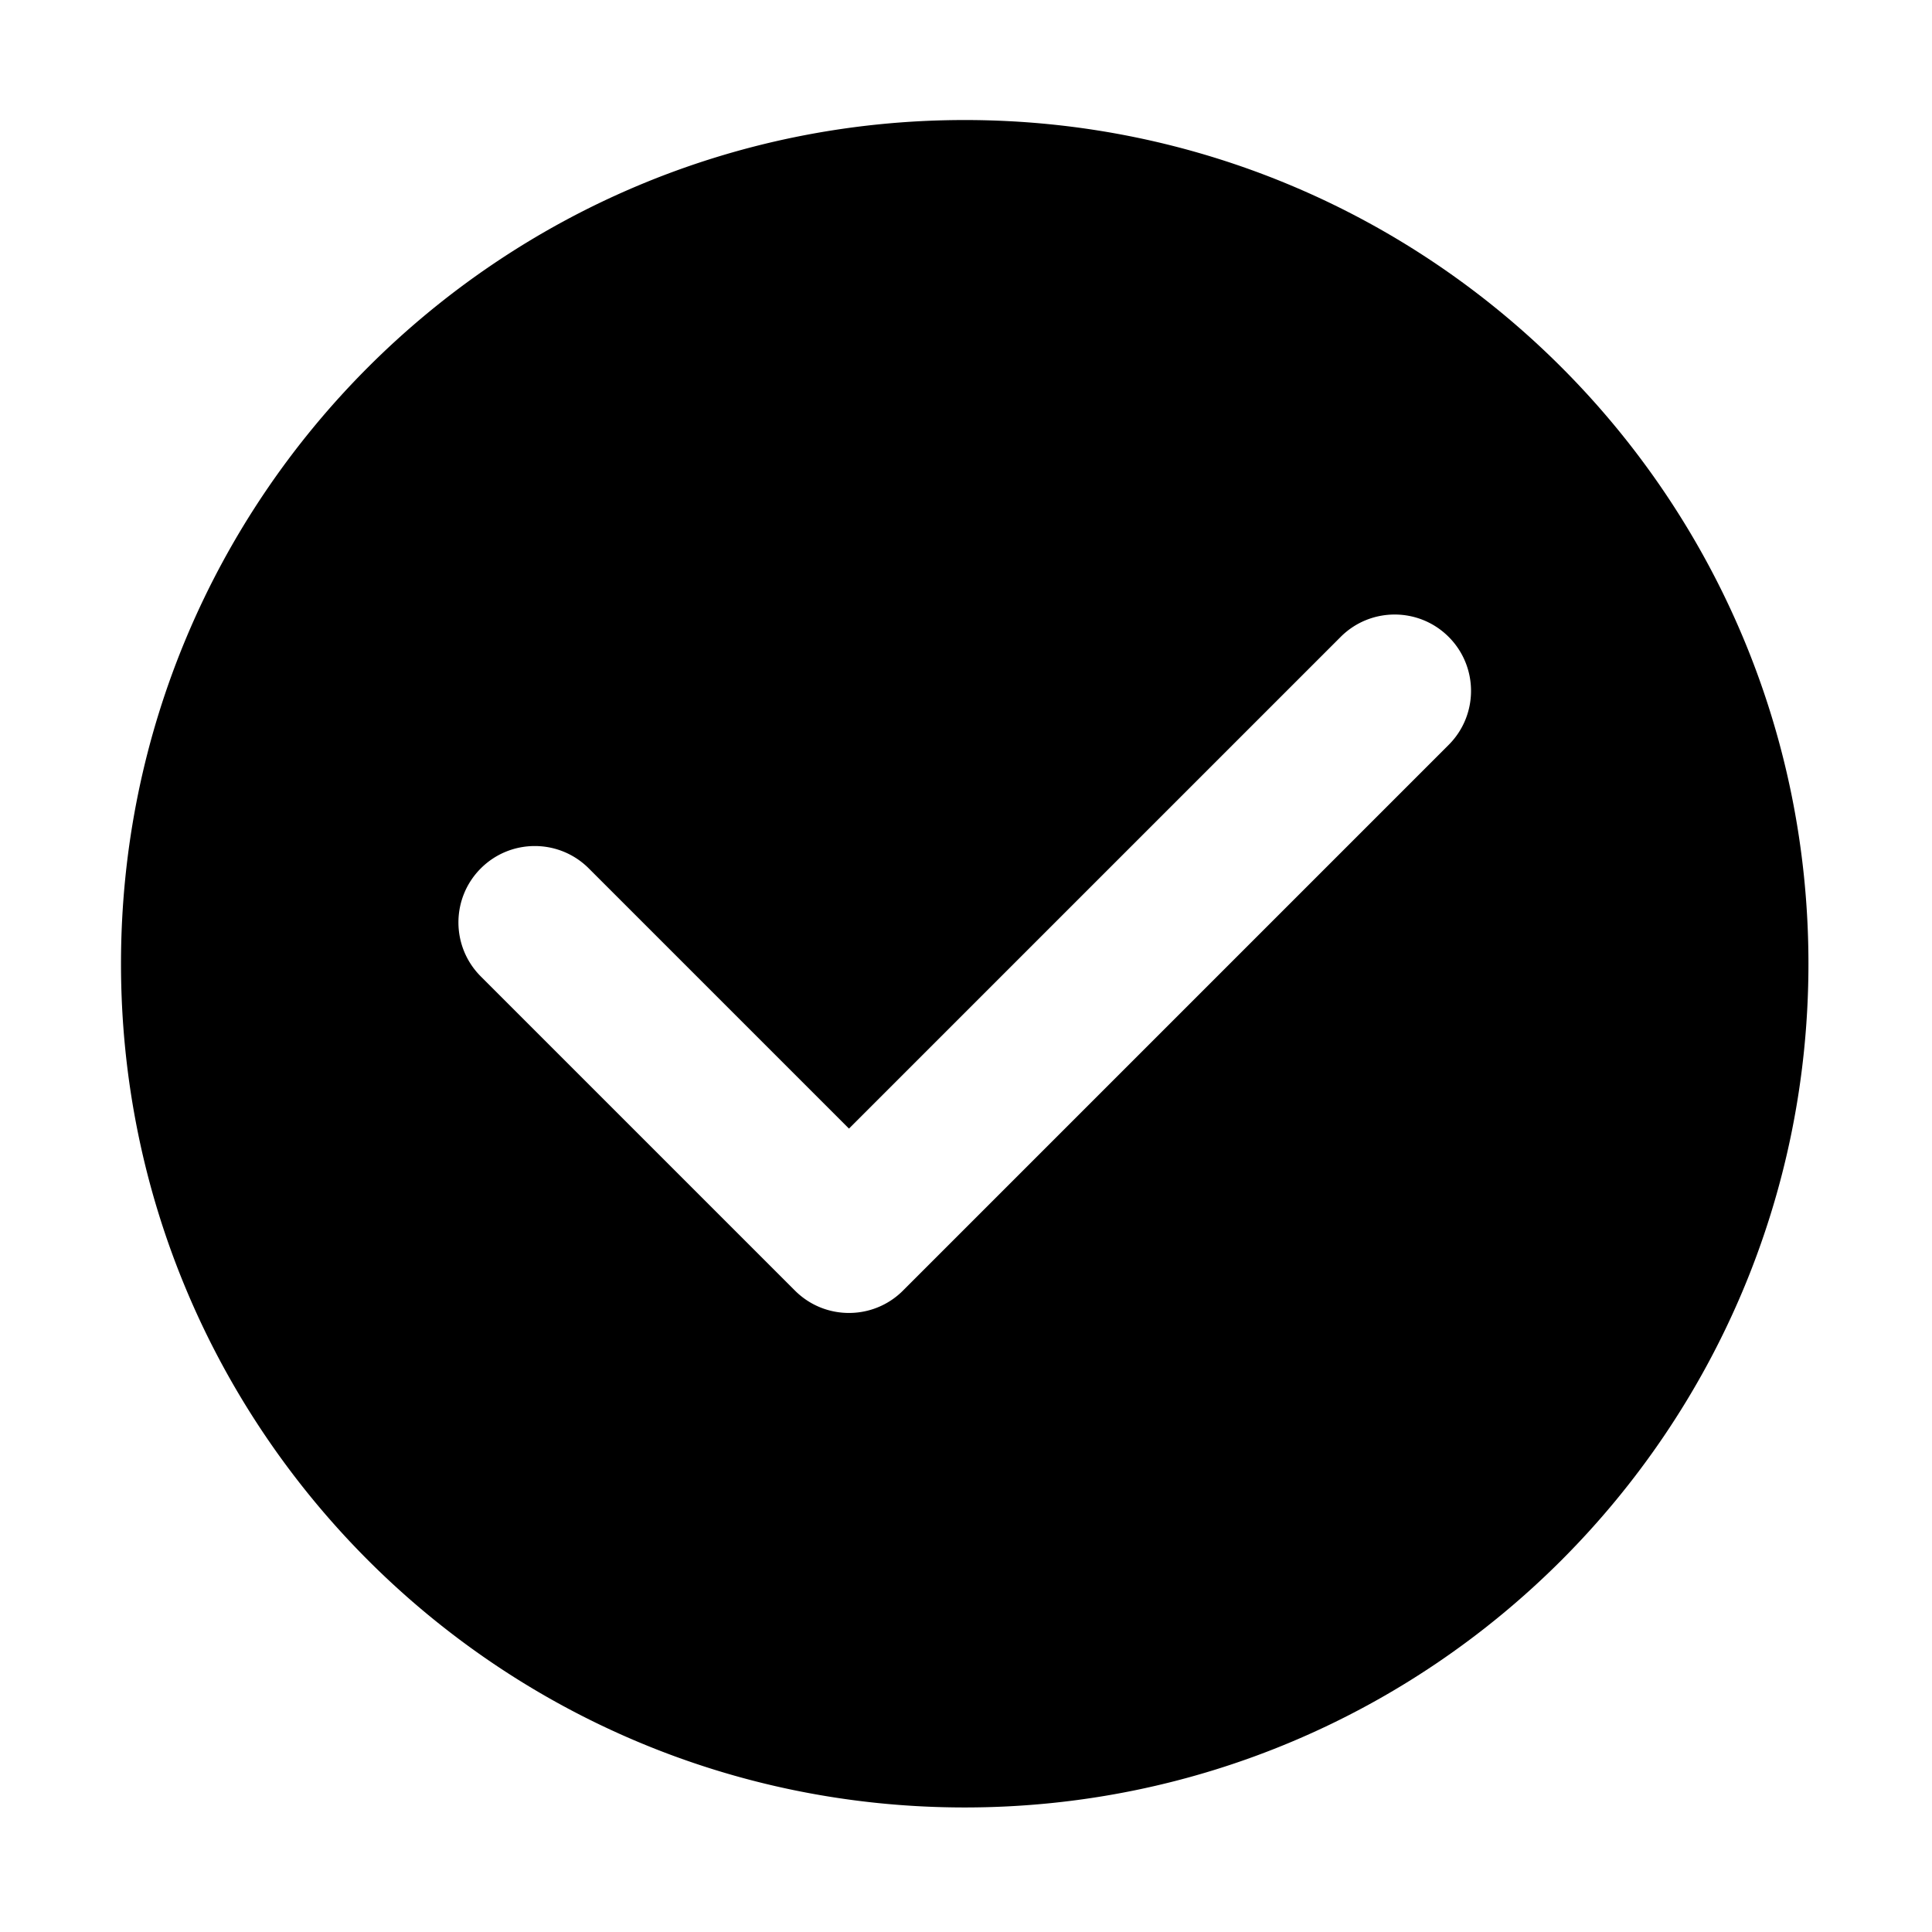 <svg class="svg-icon" style="width:1em;height:1em;vertical-align:middle;fill:currentColor;overflow:hidden" viewBox="0 0 1024 1024" xmlns="http://www.w3.org/2000/svg"><path d="M511.323 63.621c-246.972 0-447.19 200.207-447.19 447.185S264.35 957.99 511.323 957.99c246.978 0 447.19-200.207 447.19-447.185S758.3 63.62 511.322 63.62zM767.82 394.805 478.605 684.03l-.01.016c-13.332 13.332-33.669 15.411-49.186 6.25a40.938 40.938 0 0 1-8.056-6.25l-.005-.005L254.826 517.52c-15.797-15.808-15.797-41.433 0-57.246 15.808-15.808 41.438-15.808 57.246 0l137.902 137.903 260.612-260.612c15.803-15.803 41.438-15.803 57.24 0 15.802 15.813 15.802 41.437-.006 57.24zm0 0"/></svg>